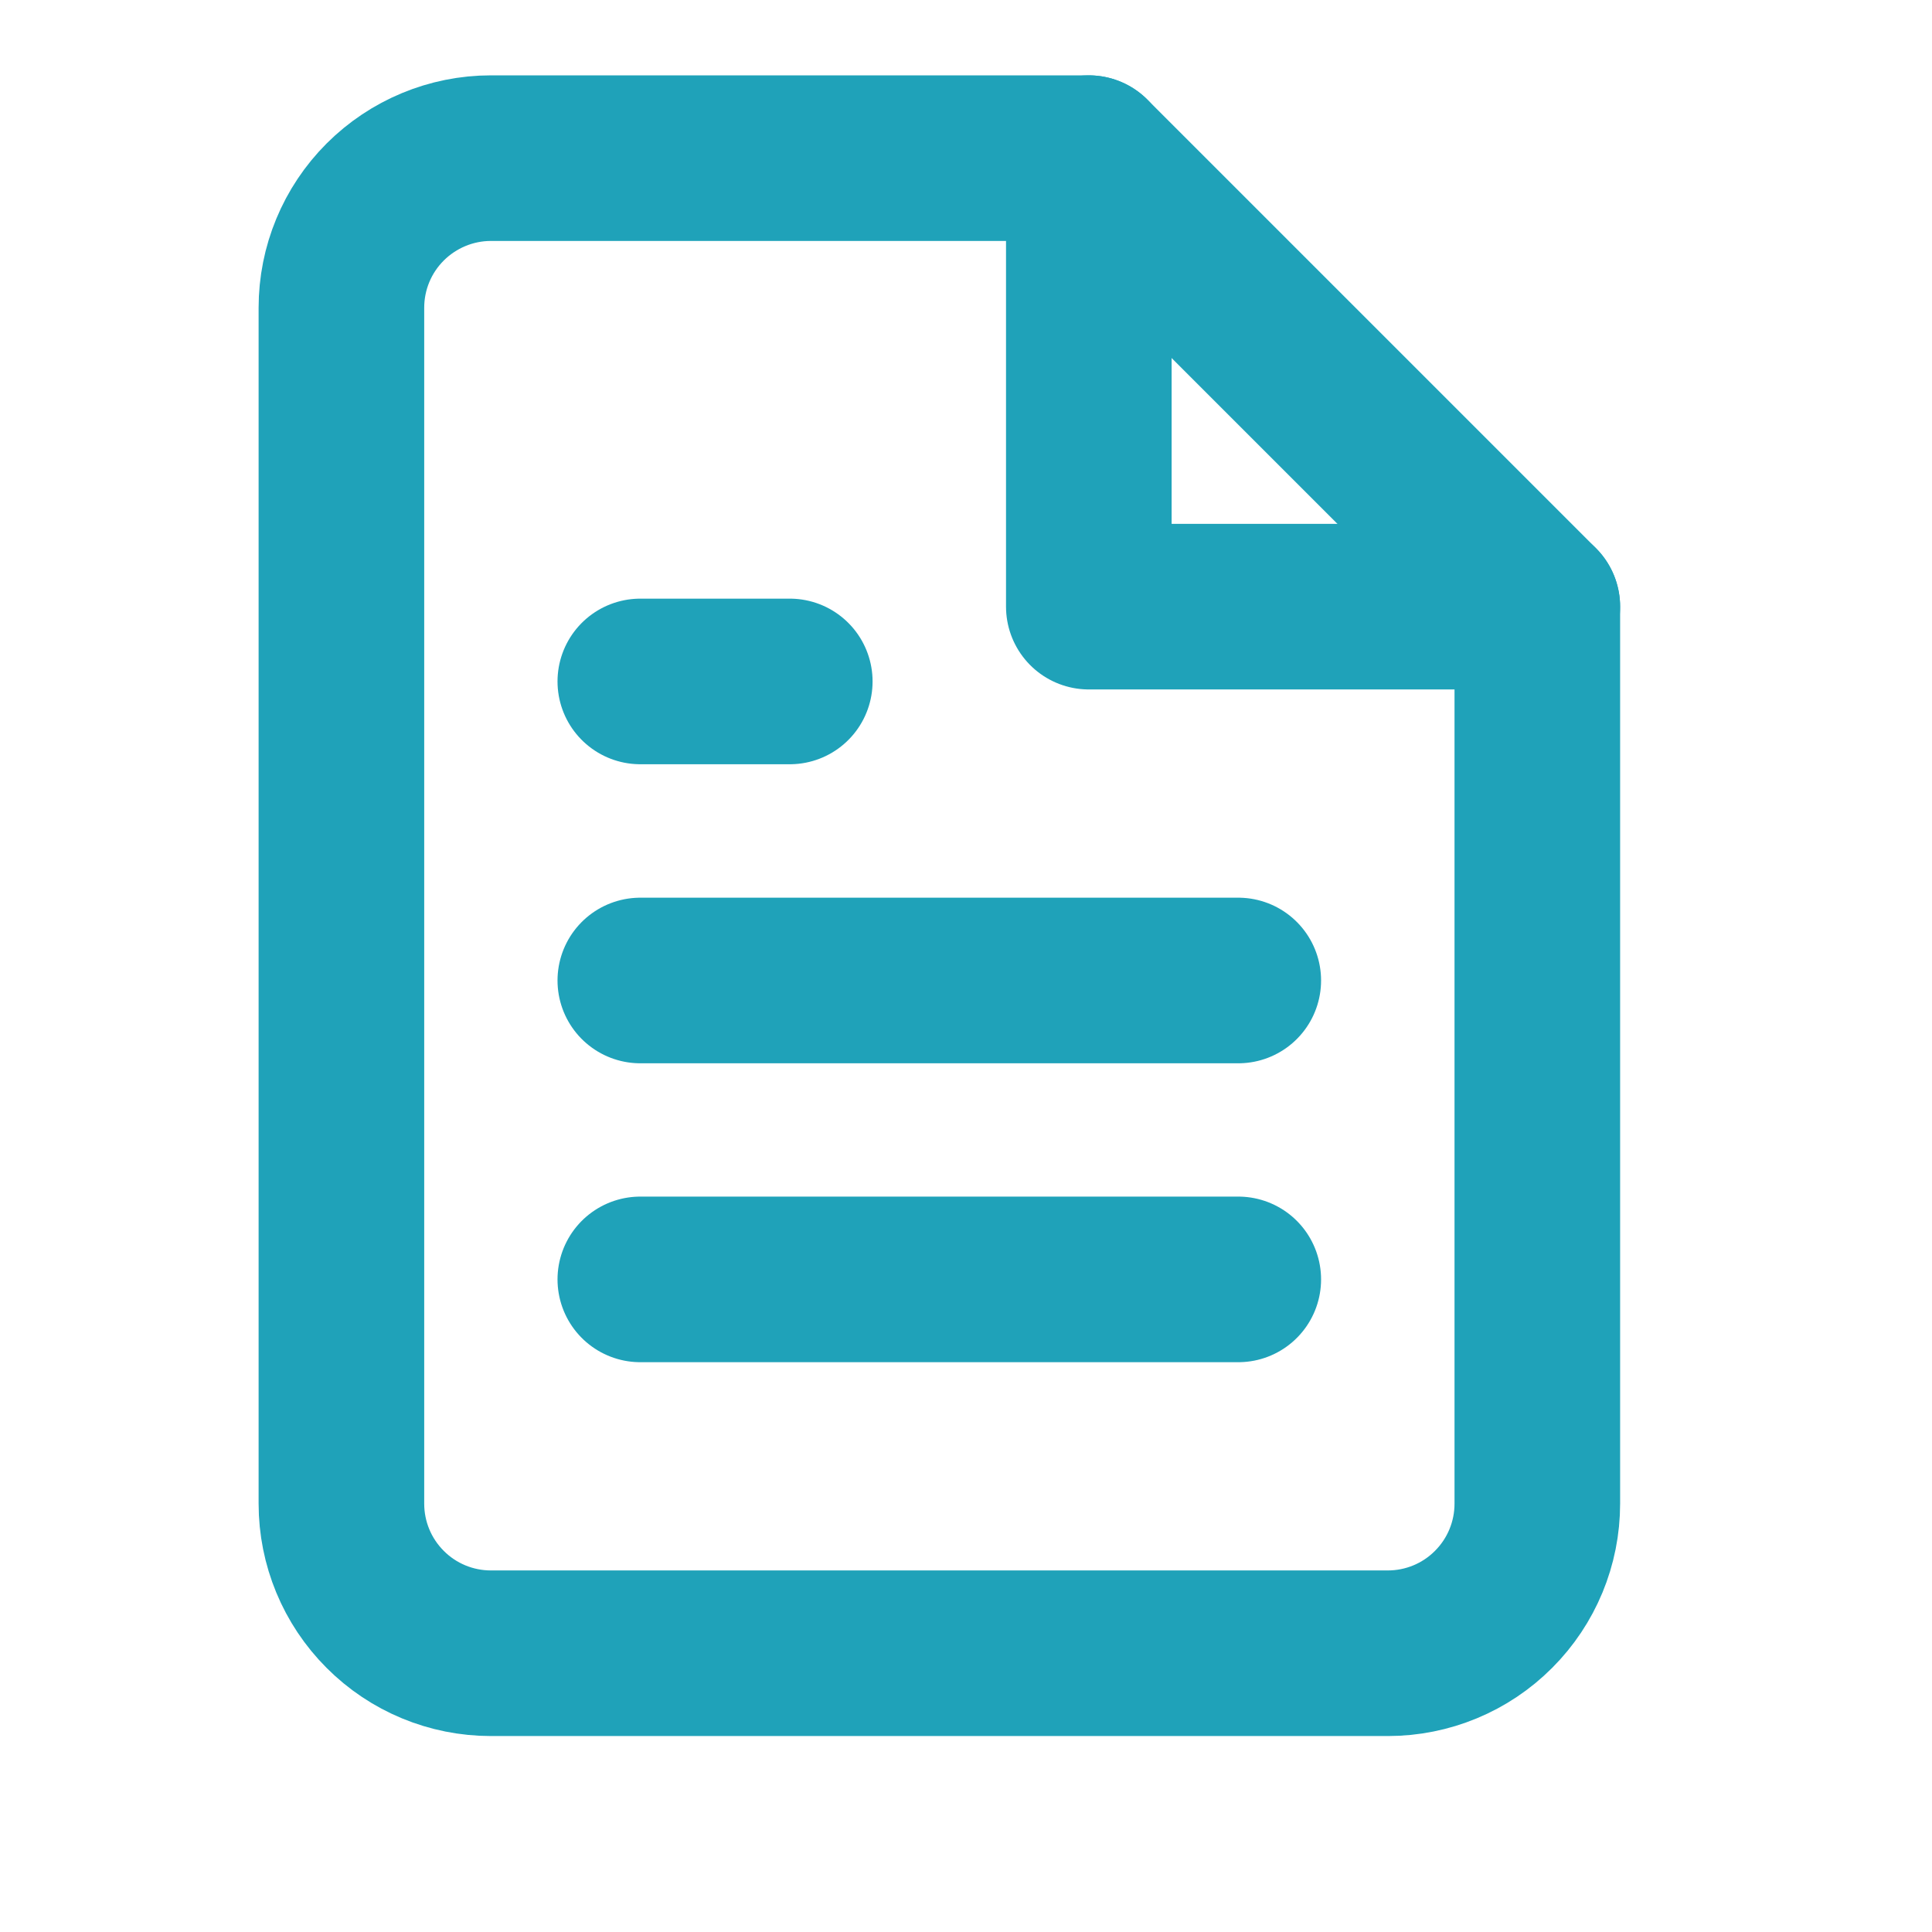<svg width="14" height="14" viewBox="0 0 14 14" fill="none" xmlns="http://www.w3.org/2000/svg">
<g clip-path="url(#clip0_311:77)">
<path d="M7.89 1.146H3.557C3.27 1.146 2.994 1.261 2.791 1.464C2.588 1.667 2.474 1.942 2.474 2.23V10.896C2.474 11.184 2.588 11.459 2.791 11.662C2.994 11.866 3.27 11.98 3.557 11.98H10.057C10.344 11.98 10.62 11.866 10.823 11.662C11.026 11.459 11.14 11.184 11.14 10.896V4.396L7.89 1.146Z" stroke="#1FA2B9" stroke-width="1.2" stroke-linecap="round" stroke-linejoin="round"/>
<path d="M7.89 1.146V4.396H11.14" stroke="#1FA2B9" stroke-width="1.2" stroke-linecap="round" stroke-linejoin="round"/>
<path d="M8.973 7.105H4.64" stroke="#1FA2B9" stroke-width="1.2" stroke-linecap="round" stroke-linejoin="round"/>
<path d="M8.973 9.271H4.64" stroke="#1FA2B9" stroke-width="1.2" stroke-linecap="round" stroke-linejoin="round"/>
<path d="M5.723 4.938H5.181H4.64" stroke="#1FA2B9" stroke-width="1.2" stroke-linecap="round" stroke-linejoin="round"/>
</g>
<defs>
<clipPath id="clip0_311:77">
<rect width="13" height="13" fill="white" transform="translate(0.308 0.063)"/>
</clipPath>
</defs>
</svg>
